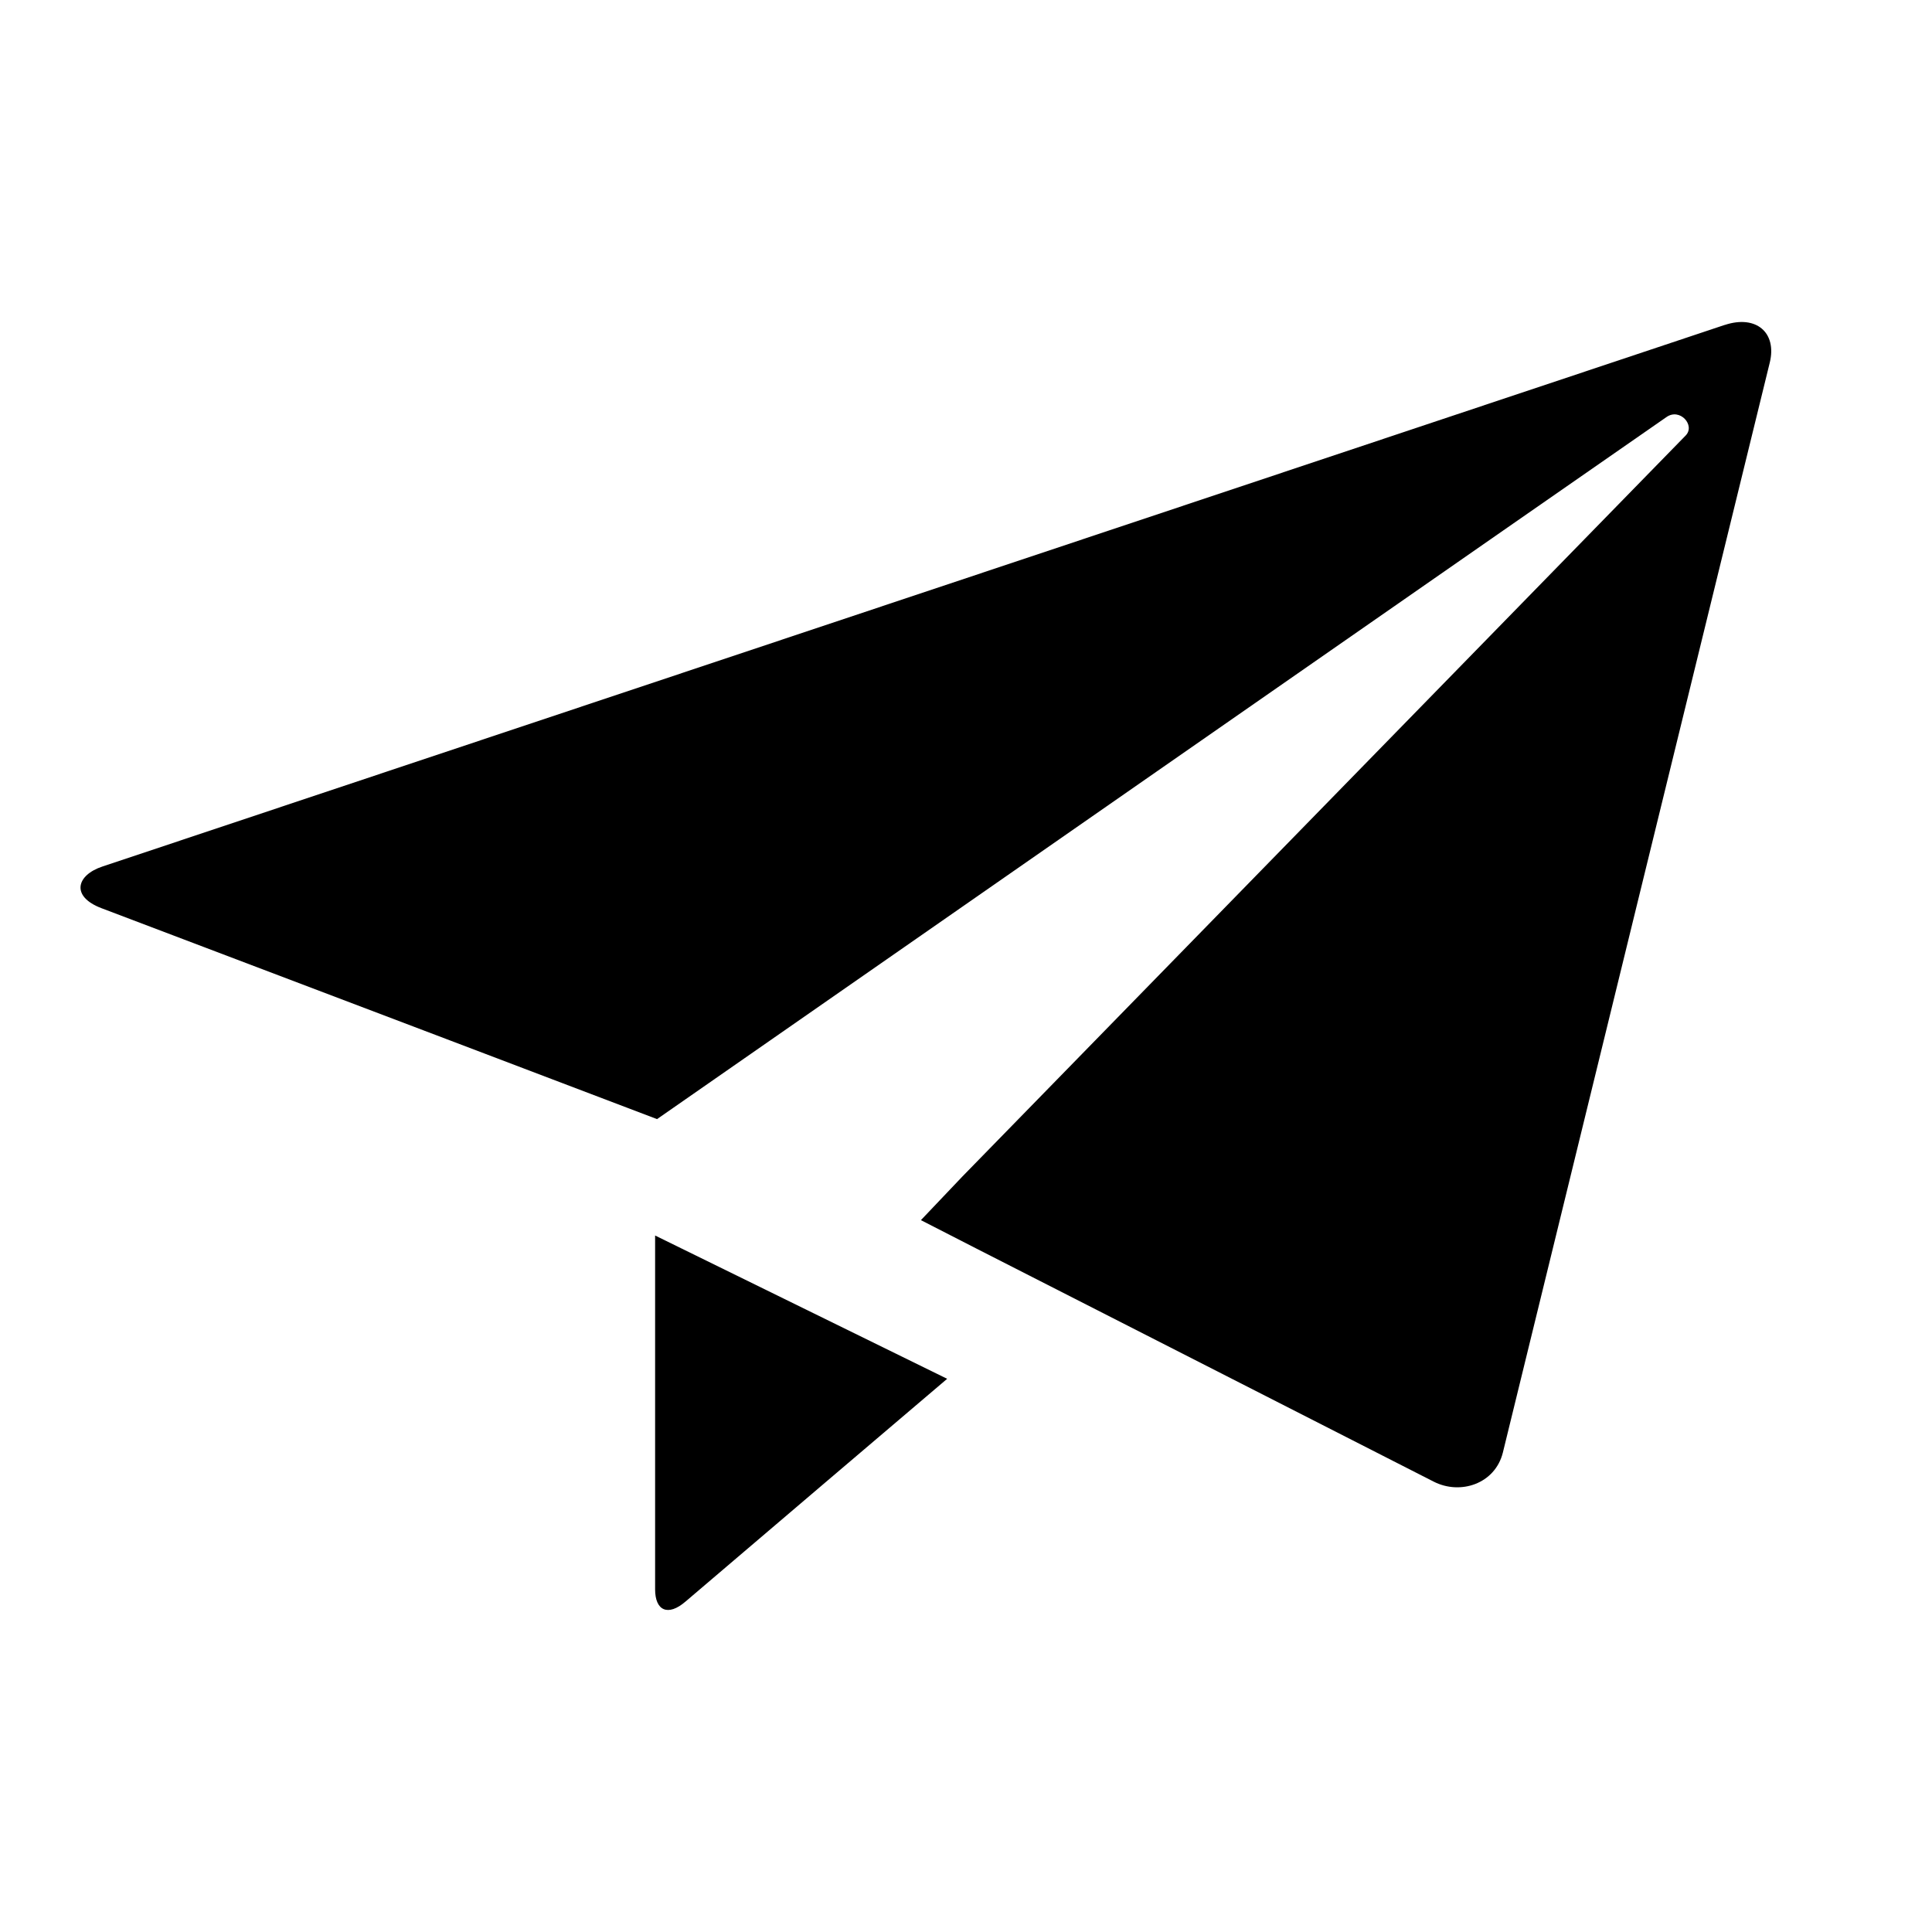 <svg xmlns="http://www.w3.org/2000/svg" width="24" height="24" viewBox="0 0 24 24"><g fill="none" fill-rule="evenodd"><path d="M0 0h24v24H0"/><path fill="#000" d="M21.423 4.037l-20.15 6.727c-.324.107-.397.372-.012.518l4.333 1.644 2.568.976S20.53 5.297 20.7 5.182c.168-.12.363.102.24.228l-8.983 9.203-.517.544.683.35 5.686 2.898c.332.17.763.028.86-.36.112-.462 3.246-13.258 3.316-13.542.09-.37-.168-.596-.56-.466zM8.138 19.743c0 .266.16.34.378.152.286-.246 3.25-2.767 3.25-2.767l-3.628-1.78v4.395z"/></g></svg>